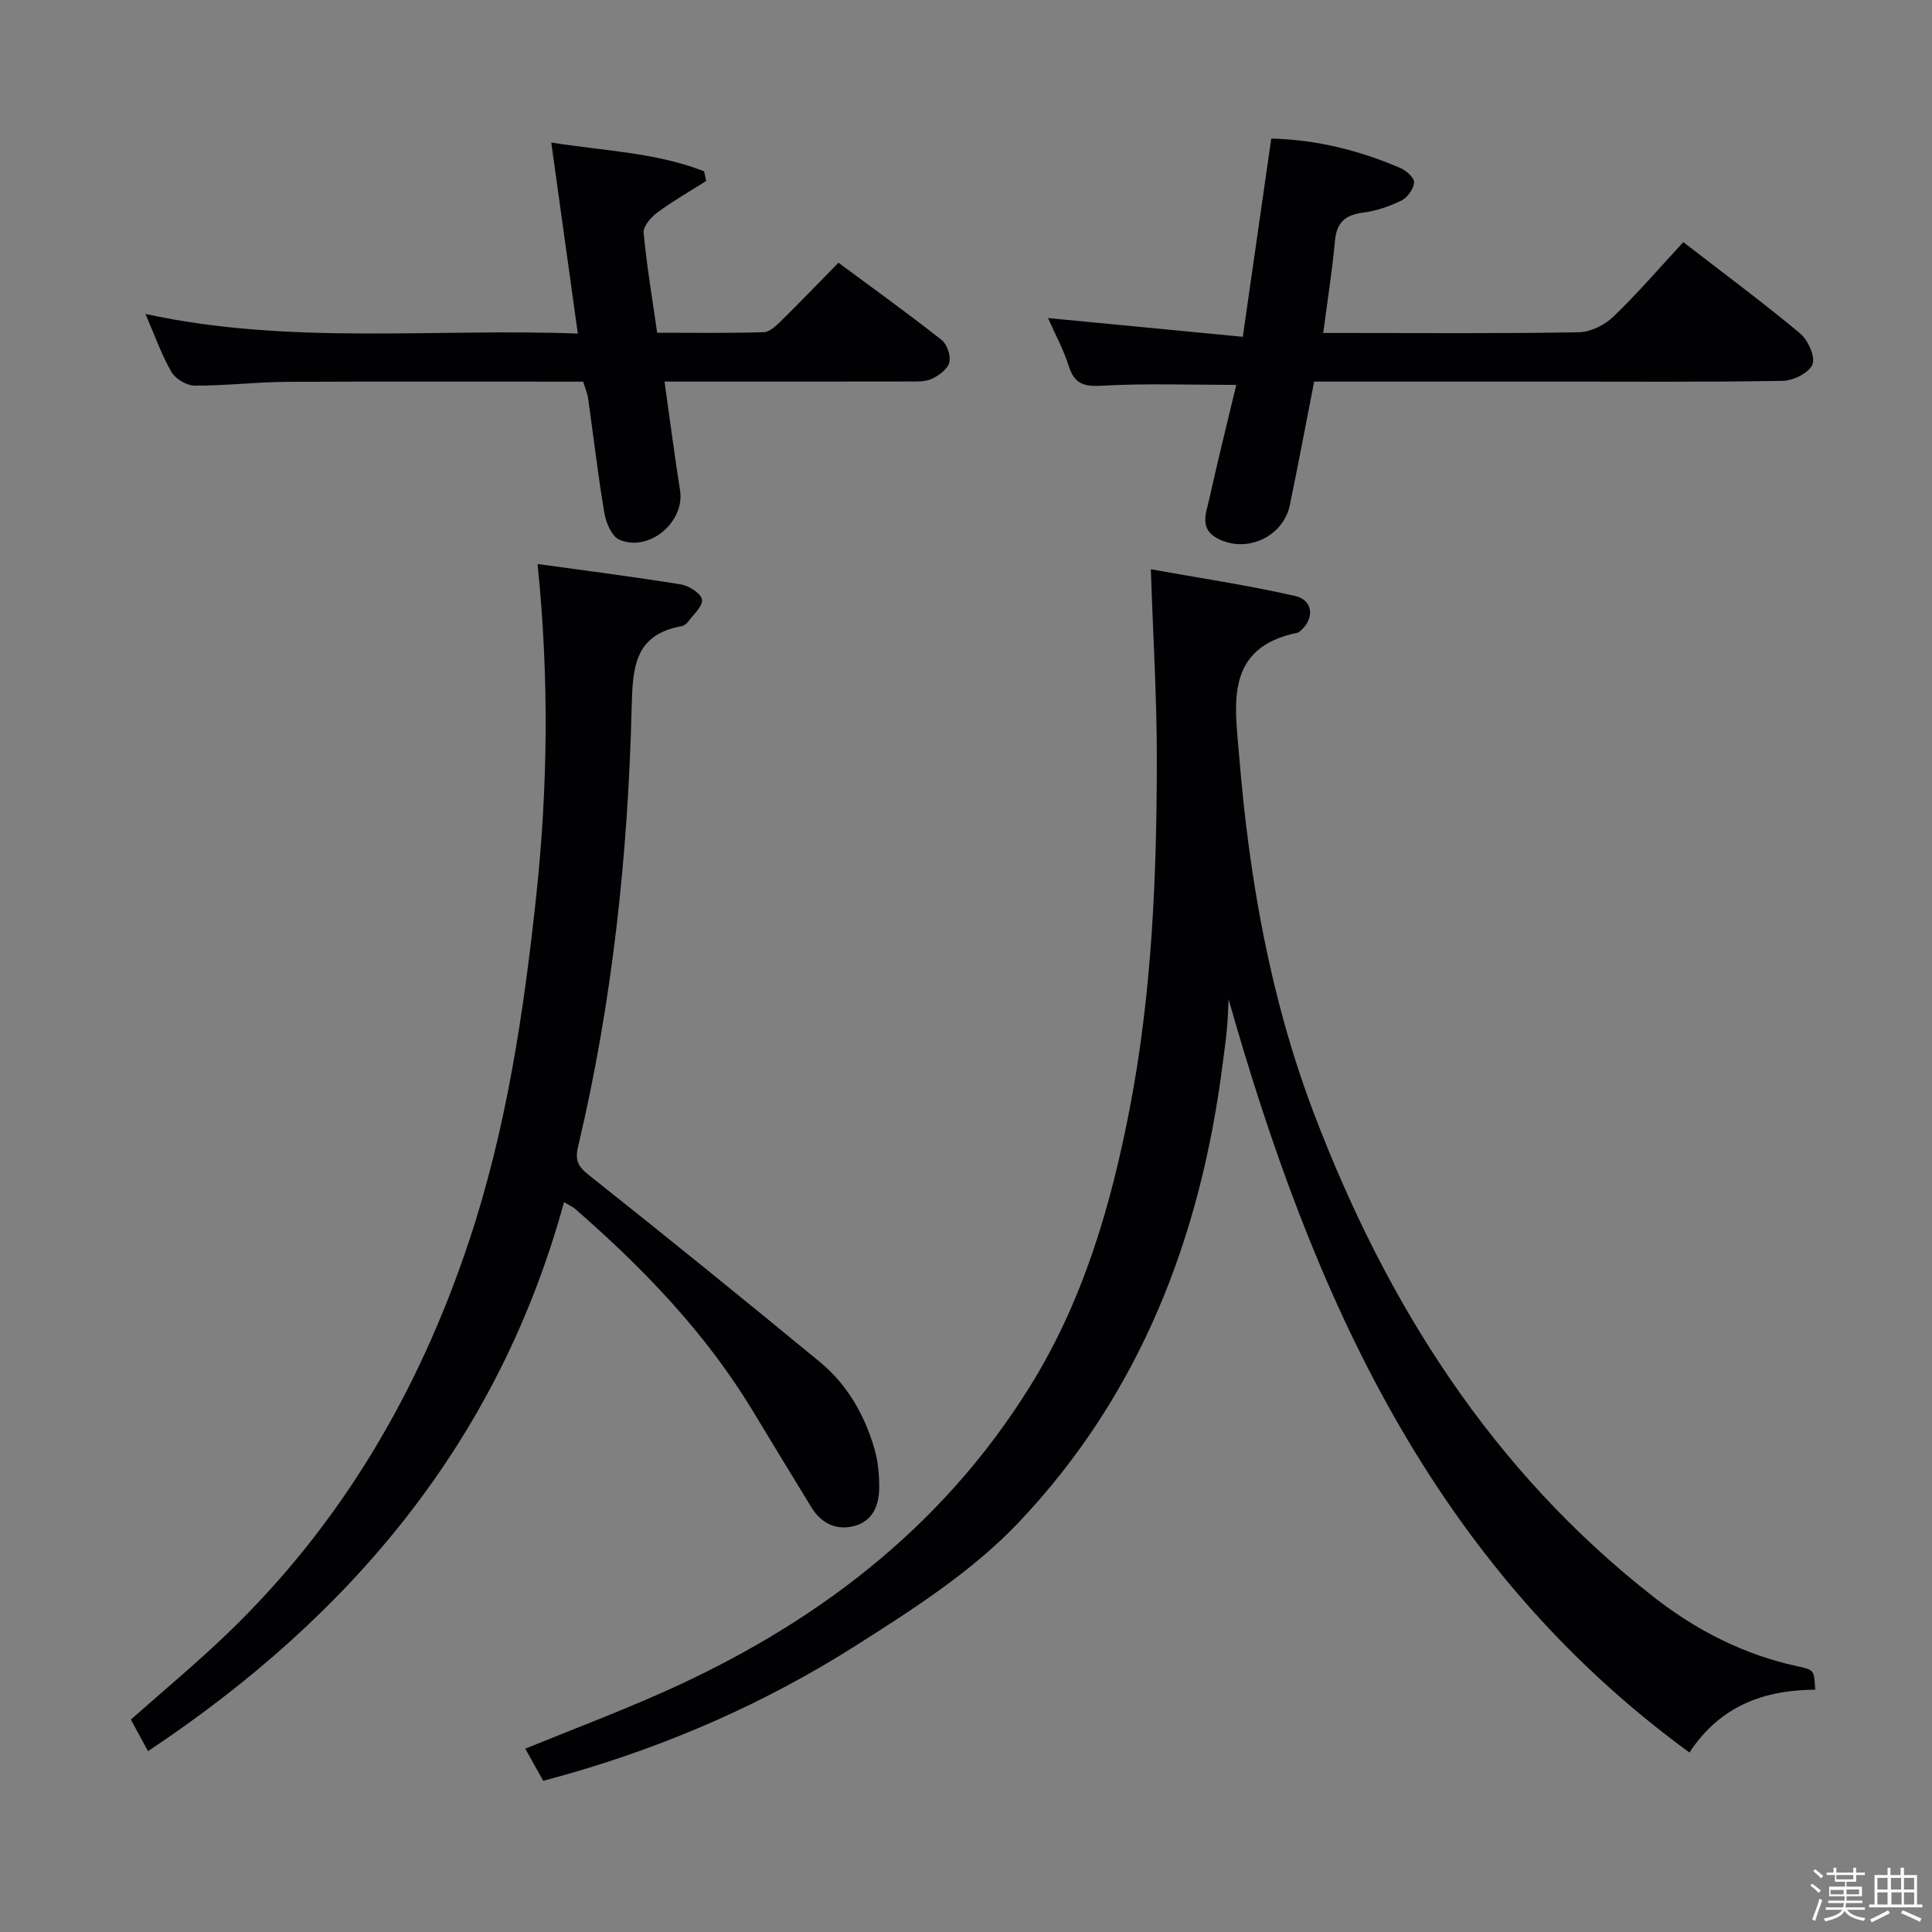 <svg enable-background="new 0 0 400 400" viewBox="0 0 400 400" xmlns="http://www.w3.org/2000/svg"><rect x="0" y="0" width="400" height="400" fill="#808080" stroke="none"/><path d="m374.8 390.4.4-.4c.7.5 1.3 1 1.8 1.4l-.5.5c-.5-.6-1.1-1.1-1.7-1.5zm1 7.3-.6-.3c.5-1.4 1.1-2.8 1.5-4.3.2.1.4.2.6.3-.5 1.3-1 2.8-1.5 4.3zm-.4-10.3.4-.4c.4.3 1 .8 1.7 1.4l-.5.5c-.4-.5-1-1-1.6-1.5zm2.5.3h1.7v-1h.6v1h3.5v-1h.6v1h1.8v.5h-1.8v1.4h-2v1h3.2v2h-3.2v.9h3.3v.5h-3.4c0 .3-.1.6-.1.9h4v.5h-3.7c.7.9 1.9 1.5 3.8 1.7-.1.2-.2.4-.3.6-2.1-.4-3.5-1.1-4-2.1-.4 1-1.8 1.7-4 2.2-.1-.2-.2-.4-.3-.6 2.1-.4 3.4-1 3.8-1.8h-3.4v-.5h3.6c.1-.3.1-.6.2-.9h-3.3v-.5h3.4c0-.3 0-.6 0-.9h-3.2v-2h3.3v-1h-2.1v-1.4h-1.7v-.5zm1.1 3.5v1h2.7c0-.3 0-.4 0-.4 0-.1 0-.2 0-.2 0-.1 0-.2 0-.3h-2.7zm1.2-3v.9h3.5v-.9zm4.7 3h-2.6v.6.4h2.6z" fill="#fcfbfa"/><path d="m393.6 386.7h.6v1.5h2.7v6.1h1.1v.6h-11v-.6h1.1v-6.1h2.7v-1.5h.6v1.5h2.1v-1.5zm-2.7 8.8.4.6c-1.2.6-2.5 1.3-3.8 1.9-.1-.2-.2-.4-.3-.6 1.2-.6 2.5-1.2 3.7-1.9zm-2.2-6.7v2.4h2.1v-2.4zm0 3v2.5h2.1v-2.5zm2.8-3v2.4h2.1v-2.4zm.1 3v2.5h2.1v-2.5h-2.2zm5.9 6.1c-1.4-.7-2.7-1.3-3.9-1.8l.3-.6c1.5.6 2.7 1.2 3.9 1.7zm-1.2-9.1h-2.1v2.4h2.1zm-2.1 3v2.5h2.1v-2.5z" fill="#fcfbfa"/><g fill="#010104"><path d="m112.47 368.7c-1.34-2.41-2.45-4.4-3.72-6.66 9.53-3.88 18.81-7.39 27.86-11.39 31.59-13.96 58.25-33.96 76.71-63.73 10.93-17.62 16.64-37.11 20.55-57.28 4.64-23.96 5.62-48.19 5.64-72.48.01-12.59-.77-25.18-1.24-39.3 10.17 1.83 20.11 3.31 29.88 5.53 3.83.87 4.05 4.84.95 7.33-.13.1-.26.24-.42.27-15.22 3.06-12.99 14.91-12.14 25.33 2.06 25.38 6.42 50.37 15.53 74.29 14.95 39.27 36.74 73.78 70.28 100.01 8.9 6.96 18.72 11.97 29.82 14.37 3.44.74 3.43.79 3.65 4.84-10.46.07-19.59 3.22-26.04 13.01-53.44-39.02-78.07-94.91-95.41-155.94-.11 2.09-.16 4.19-.36 6.27-.21 2.31-.56 4.62-.85 6.92-4.54 36.05-17.18 68.79-42.43 95.29-9.59 10.07-21.84 17.9-33.71 25.43-18.58 11.78-38.69 20.59-59.94 26.62-1.42.38-2.86.78-4.61 1.27z"/><path d="m116.78 248.88c-13.53 49.35-43.96 85.62-86.14 113.68-1.25-2.31-2.39-4.41-3.55-6.54 6.78-6.01 13.56-11.64 19.89-17.72 23.64-22.69 39.66-50.04 50.03-81.04 7.81-23.33 11.39-47.37 14-71.67 2.44-22.7 2.68-45.4.29-68.82 10.1 1.4 19.92 2.64 29.68 4.23 1.67.27 4.19 1.89 4.36 3.14.19 1.41-1.83 3.13-2.95 4.66-.28.38-.78.75-1.23.83-9.79 1.77-10.17 8.47-10.38 16.84-.76 30.61-4 61-11.08 90.86-.71 2.98 0 4.2 2.32 6.04 16.02 12.7 31.9 25.59 47.69 38.58 5.66 4.66 9.25 10.9 11.3 17.89.78 2.65 1.05 5.55 1.02 8.32-.04 3.51-1.37 6.76-5.08 7.76-3.74 1.01-6.88-.47-8.95-3.83-4.08-6.66-8.13-13.34-12.18-20.03-9.76-16.14-22.67-29.52-36.8-41.82-.46-.39-1.06-.64-2.24-1.36z"/><path d="m263.2 28.69c9.59.23 18.35 2.5 26.78 6.12 1.21.52 2.88 2.06 2.8 2.99-.12 1.34-1.38 3.11-2.63 3.72-2.49 1.22-5.25 2.16-7.99 2.51-3.68.48-5.43 2.06-5.77 5.84-.56 6.1-1.53 12.16-2.43 19.07h4.93c16 0 31.99.14 47.98-.15 2.43-.04 5.34-1.49 7.14-3.21 5.03-4.83 9.59-10.14 14.5-15.45 8.2 6.34 16.35 12.38 24.14 18.86 1.66 1.38 3.22 4.79 2.61 6.44-.64 1.71-3.95 3.38-6.12 3.42-15.99.28-31.99.15-47.98.15-16.32 0-32.63 0-49.08 0-1.7 8.71-3.29 17.15-5.03 25.56-1.38 6.68-9.16 10.15-15.14 6.83-3.63-2.02-2.17-5.23-1.56-8 1.75-7.92 3.72-15.8 5.61-23.7-9.56 0-18.66-.35-27.72.17-3.8.22-5.78-.33-6.97-4.09-1.09-3.45-2.87-6.69-4.29-9.92 13.34 1.28 26.55 2.56 40.33 3.88 2.05-14.19 3.93-27.3 5.89-41.04z"/><path d="m114.13 29.51c11.01 1.74 21.69 2.07 31.64 5.95.15.67.3 1.33.45 2-3.39 2.15-6.89 4.15-10.11 6.53-1.32.98-2.98 2.86-2.85 4.19.62 6.76 1.77 13.48 2.8 20.71 7.5 0 14.78.11 22.06-.11 1.23-.04 2.57-1.33 3.59-2.33 3.91-3.84 7.7-7.8 11.88-12.06 7.34 5.44 14.48 10.57 21.37 16 1.13.89 1.94 3.31 1.58 4.68-.36 1.38-2.19 2.72-3.68 3.39-1.43.64-3.25.52-4.9.52-15 .03-29.98.02-44.97.02-1.63 0-3.26 0-5.41 0 1.11 7.85 2.06 15.21 3.22 22.54 1.03 6.51-6.4 12.86-12.57 10.2-1.58-.68-2.77-3.53-3.11-5.56-1.33-7.85-2.23-15.77-3.35-23.65-.16-1.11-.63-2.17-1.03-3.51-20.6 0-41.06-.07-61.53.04-6.3.04-12.6.82-18.9.78-1.65-.01-3.98-1.38-4.81-2.82-2.06-3.56-3.43-7.52-5.39-12.02 29.86 6.49 59.54 2.94 89.52 4.06-1.85-13.34-3.61-25.97-5.5-39.55z"/></g></svg>